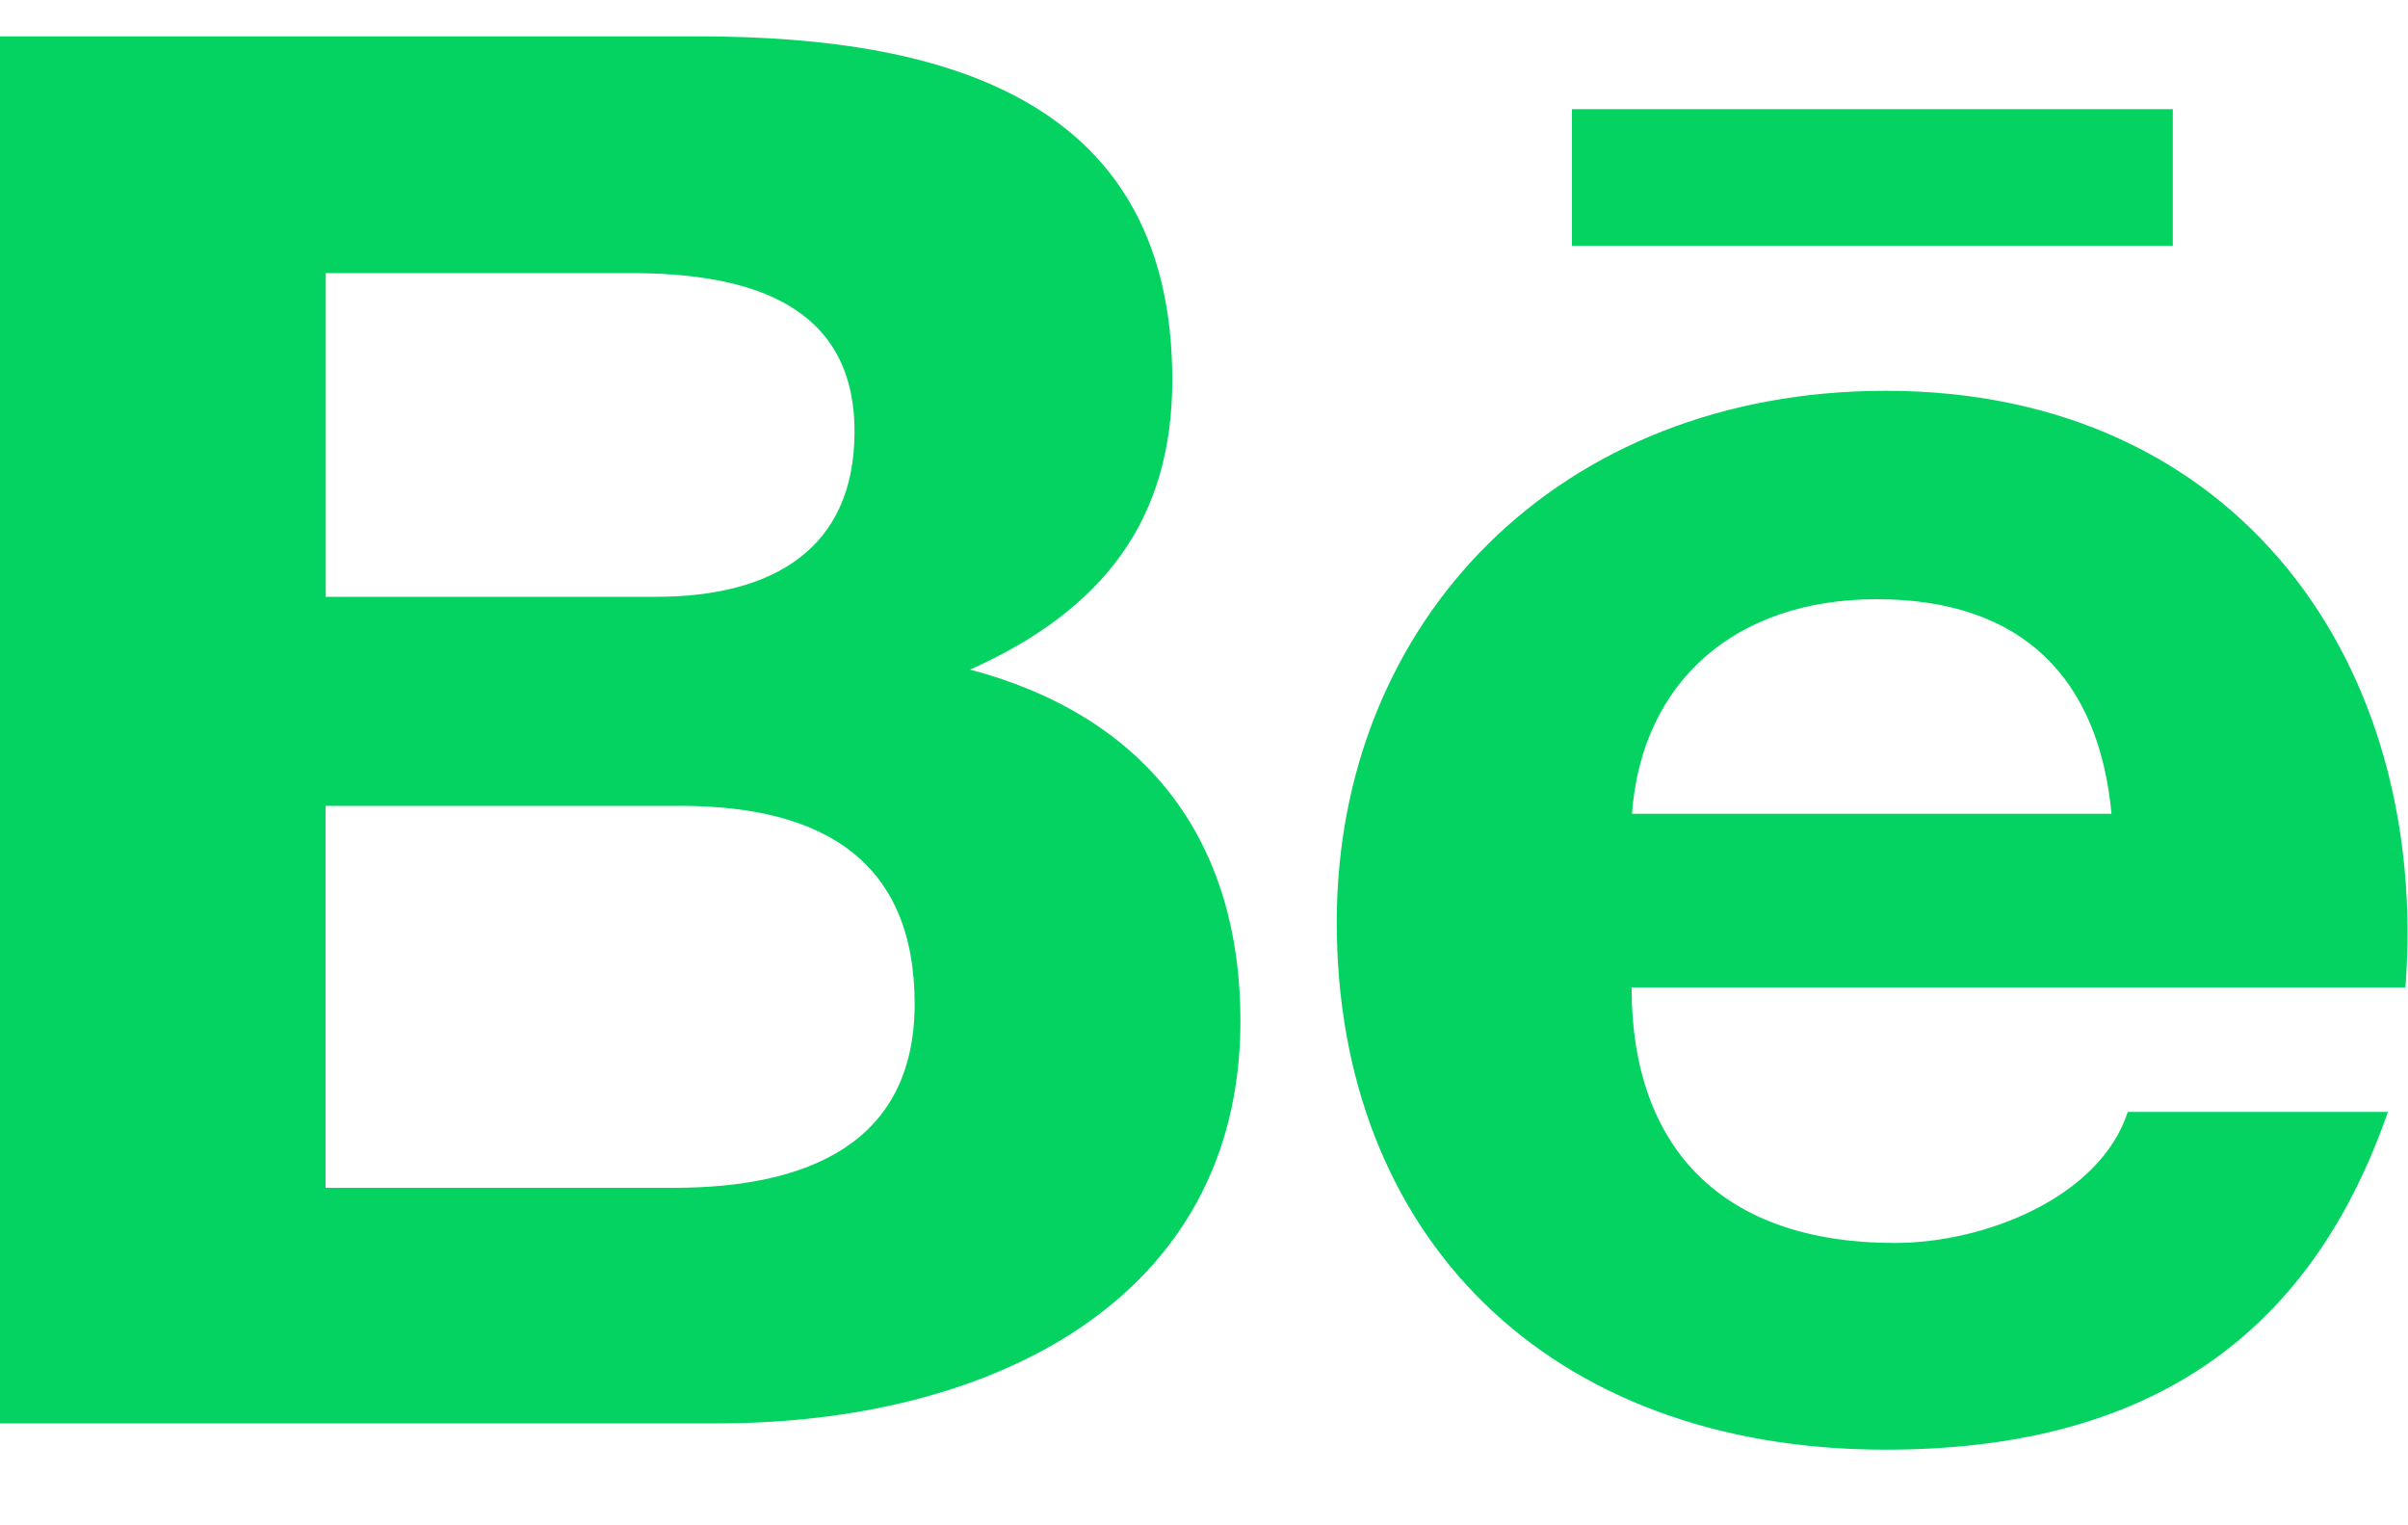 <svg width="30" height="19" viewBox="0 0 30 19" fill="none" xmlns="http://www.w3.org/2000/svg">
<path d="M15.454 12.714C15.454 10.545 14.355 8.942 12.085 8.341C13.741 7.6 14.605 6.478 14.605 4.733C14.605 1.292 11.865 0.453 8.704 0.453H0V17.73H8.947C12.303 17.73 15.454 16.225 15.454 12.714ZM4.058 3.402H7.865C9.329 3.402 10.646 3.787 10.646 5.376C10.646 6.843 9.621 7.434 8.171 7.434H4.058V3.402ZM4.056 14.796V10.038H8.479C10.265 10.038 11.395 10.735 11.395 12.505C11.395 14.25 10.046 14.796 8.395 14.796H4.056Z" fill="#04D361"/>
<path d="M23.494 18.058C26.687 18.058 28.755 16.712 29.75 13.85H26.509C26.161 14.918 24.723 15.483 23.608 15.483C21.457 15.483 20.327 14.303 20.327 12.299H29.968C30.273 8.287 27.893 4.868 23.493 4.868C19.419 4.868 16.654 7.734 16.654 11.489C16.654 15.386 19.274 18.058 23.494 18.058ZM23.38 7.464C25.223 7.464 26.151 8.478 26.306 10.137H20.332C20.453 8.492 21.619 7.464 23.38 7.464Z" fill="#04D361"/>
<path d="M19.584 1.36H27.07V3.062H19.584V1.36Z" fill="#04D361"/>
</svg>
